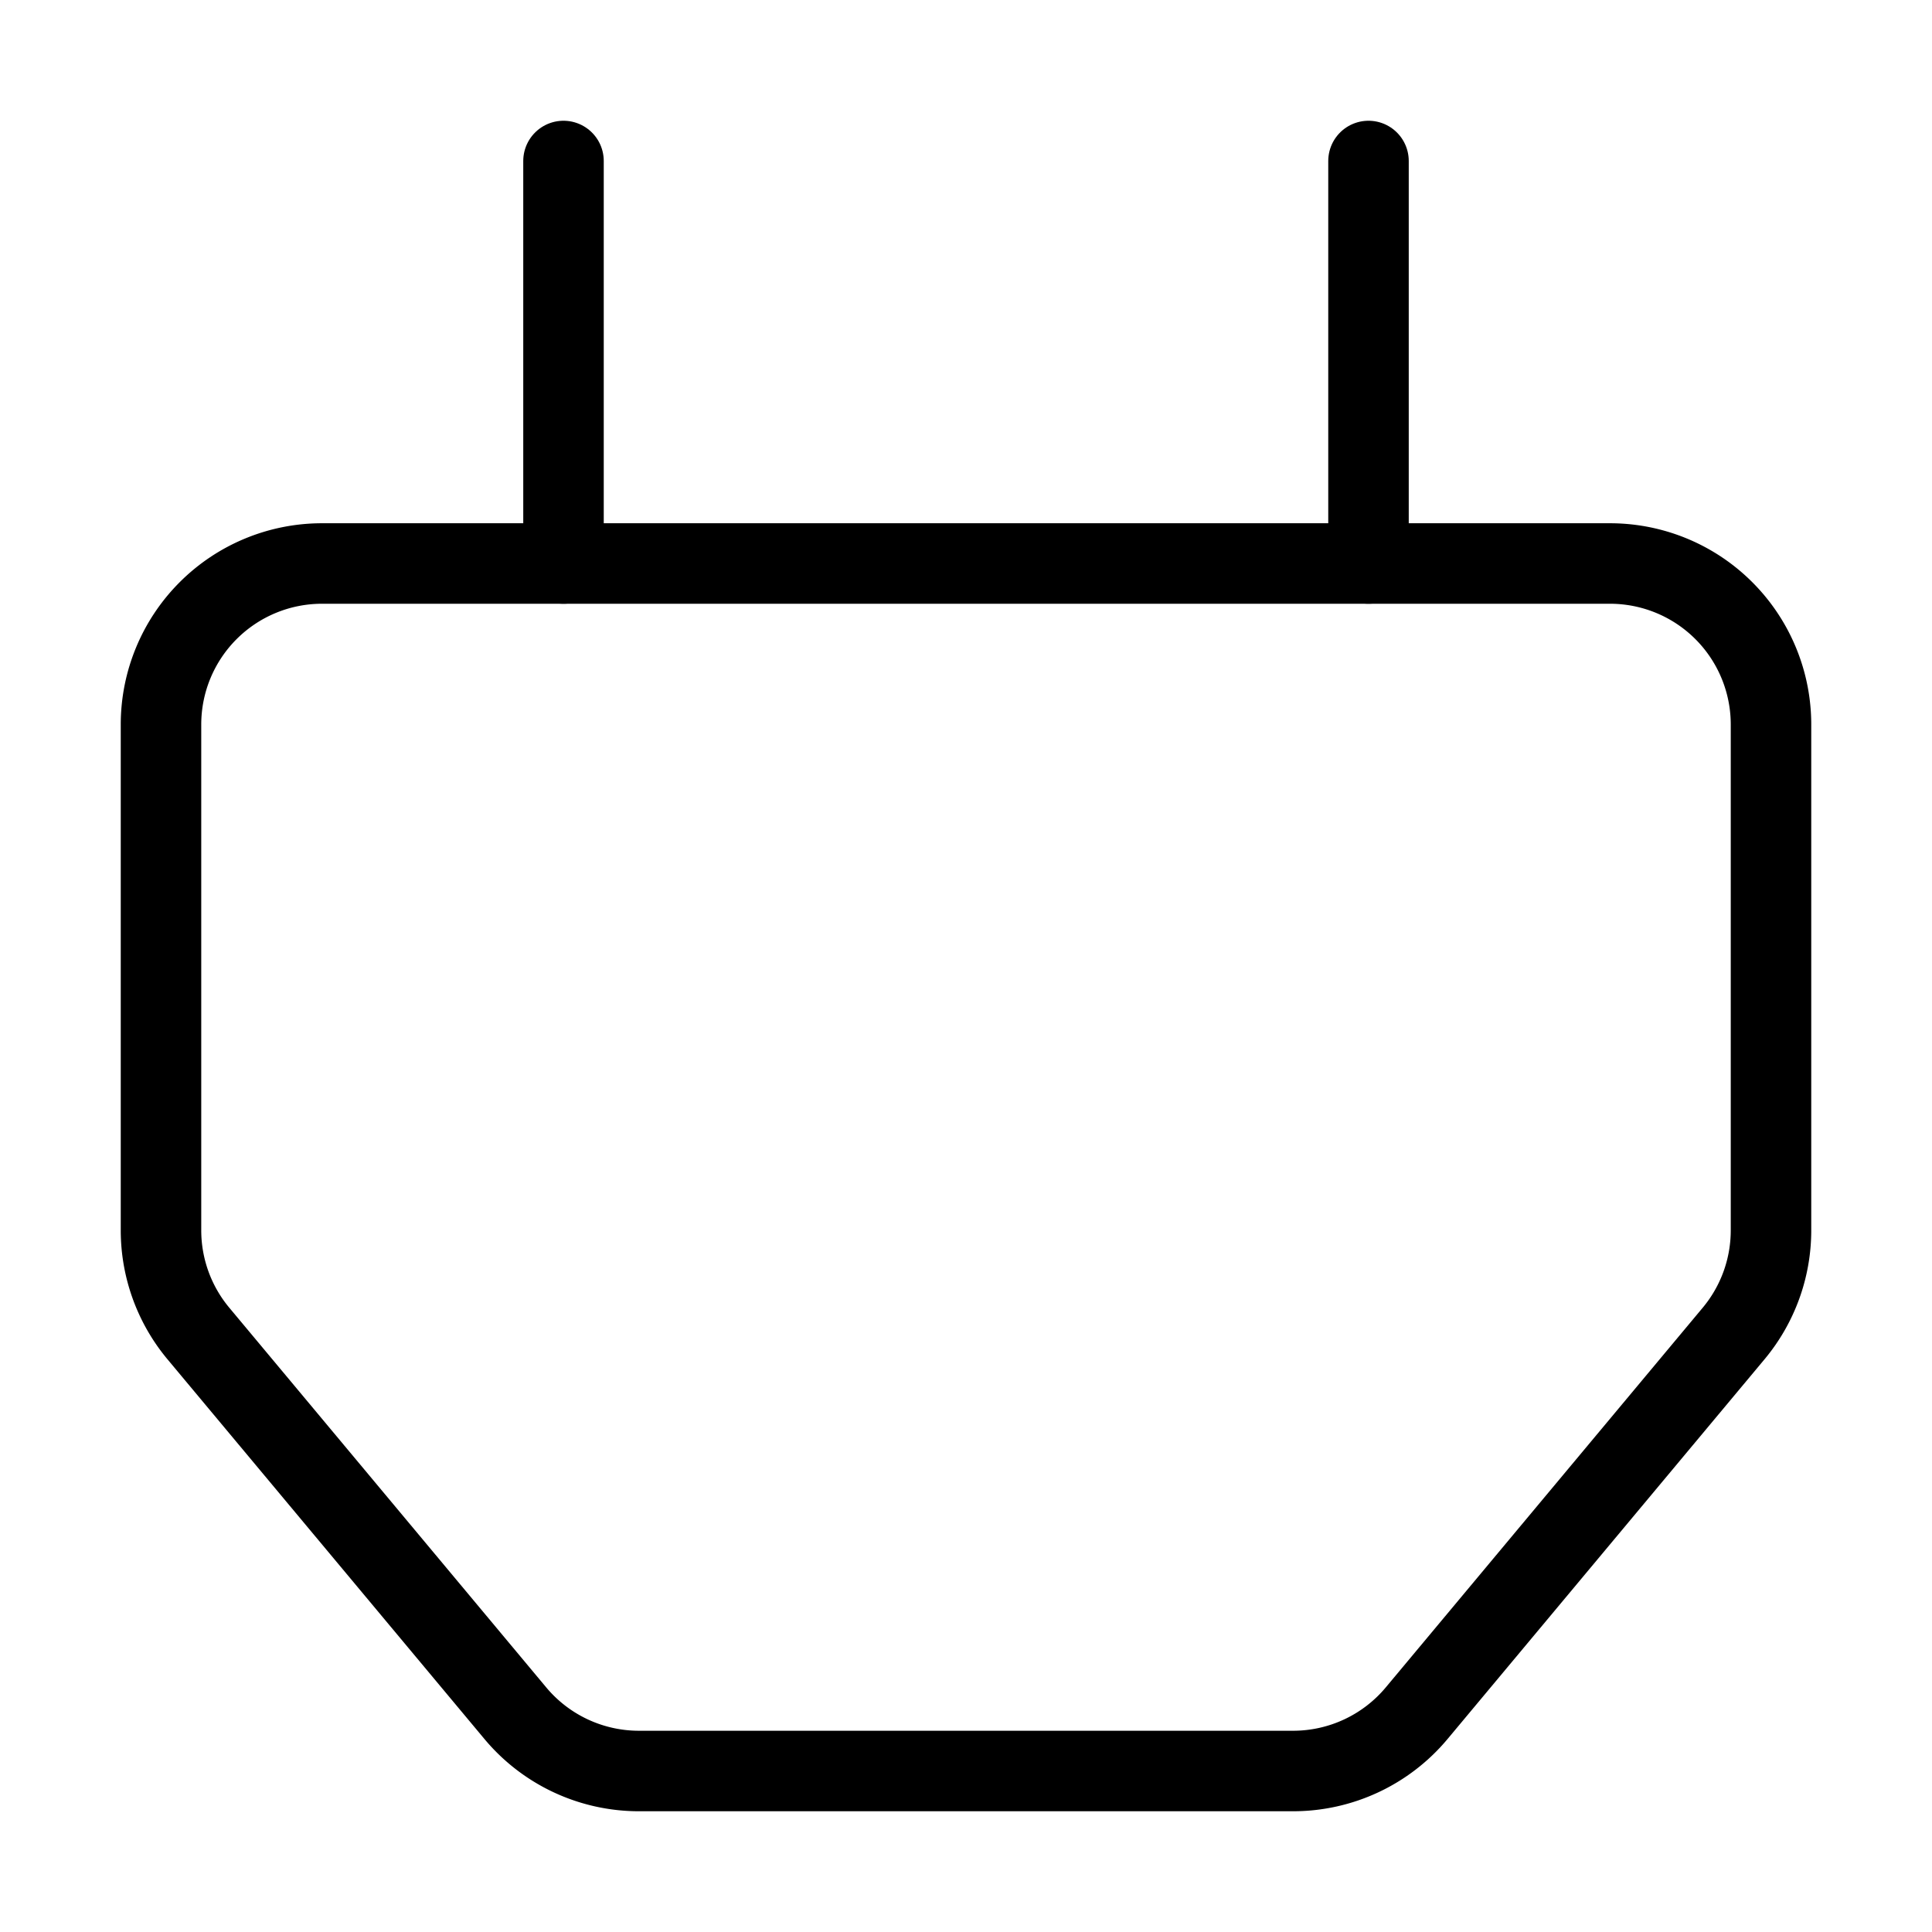 <svg xmlns="http://www.w3.org/2000/svg" viewBox="0 0 24 24" width="36" height="36" fill="none" stroke="#000000" stroke-width="1" stroke-linecap="round" stroke-linejoin="round">&lt;!--!  Atomicons Free 1.00 by @atisalab License - https://atomicons.com/license/ (Icons: CC BY 4.0) Copyright 2021 Atomicons --&gt;<path d="M21.54,16.56,17.6,21.28a2,2,0,0,1-1.54.72H7.94a2,2,0,0,1-1.54-.72L2.46,16.56A2,2,0,0,1,2,15.28V9A2,2,0,0,1,4,7H20a2,2,0,0,1,2,2v6.28A2,2,0,0,1,21.54,16.56Z"></path><line x1="7" y1="2" x2="7" y2="7"></line><line x1="17" y1="2" x2="17" y2="7"></line></svg>